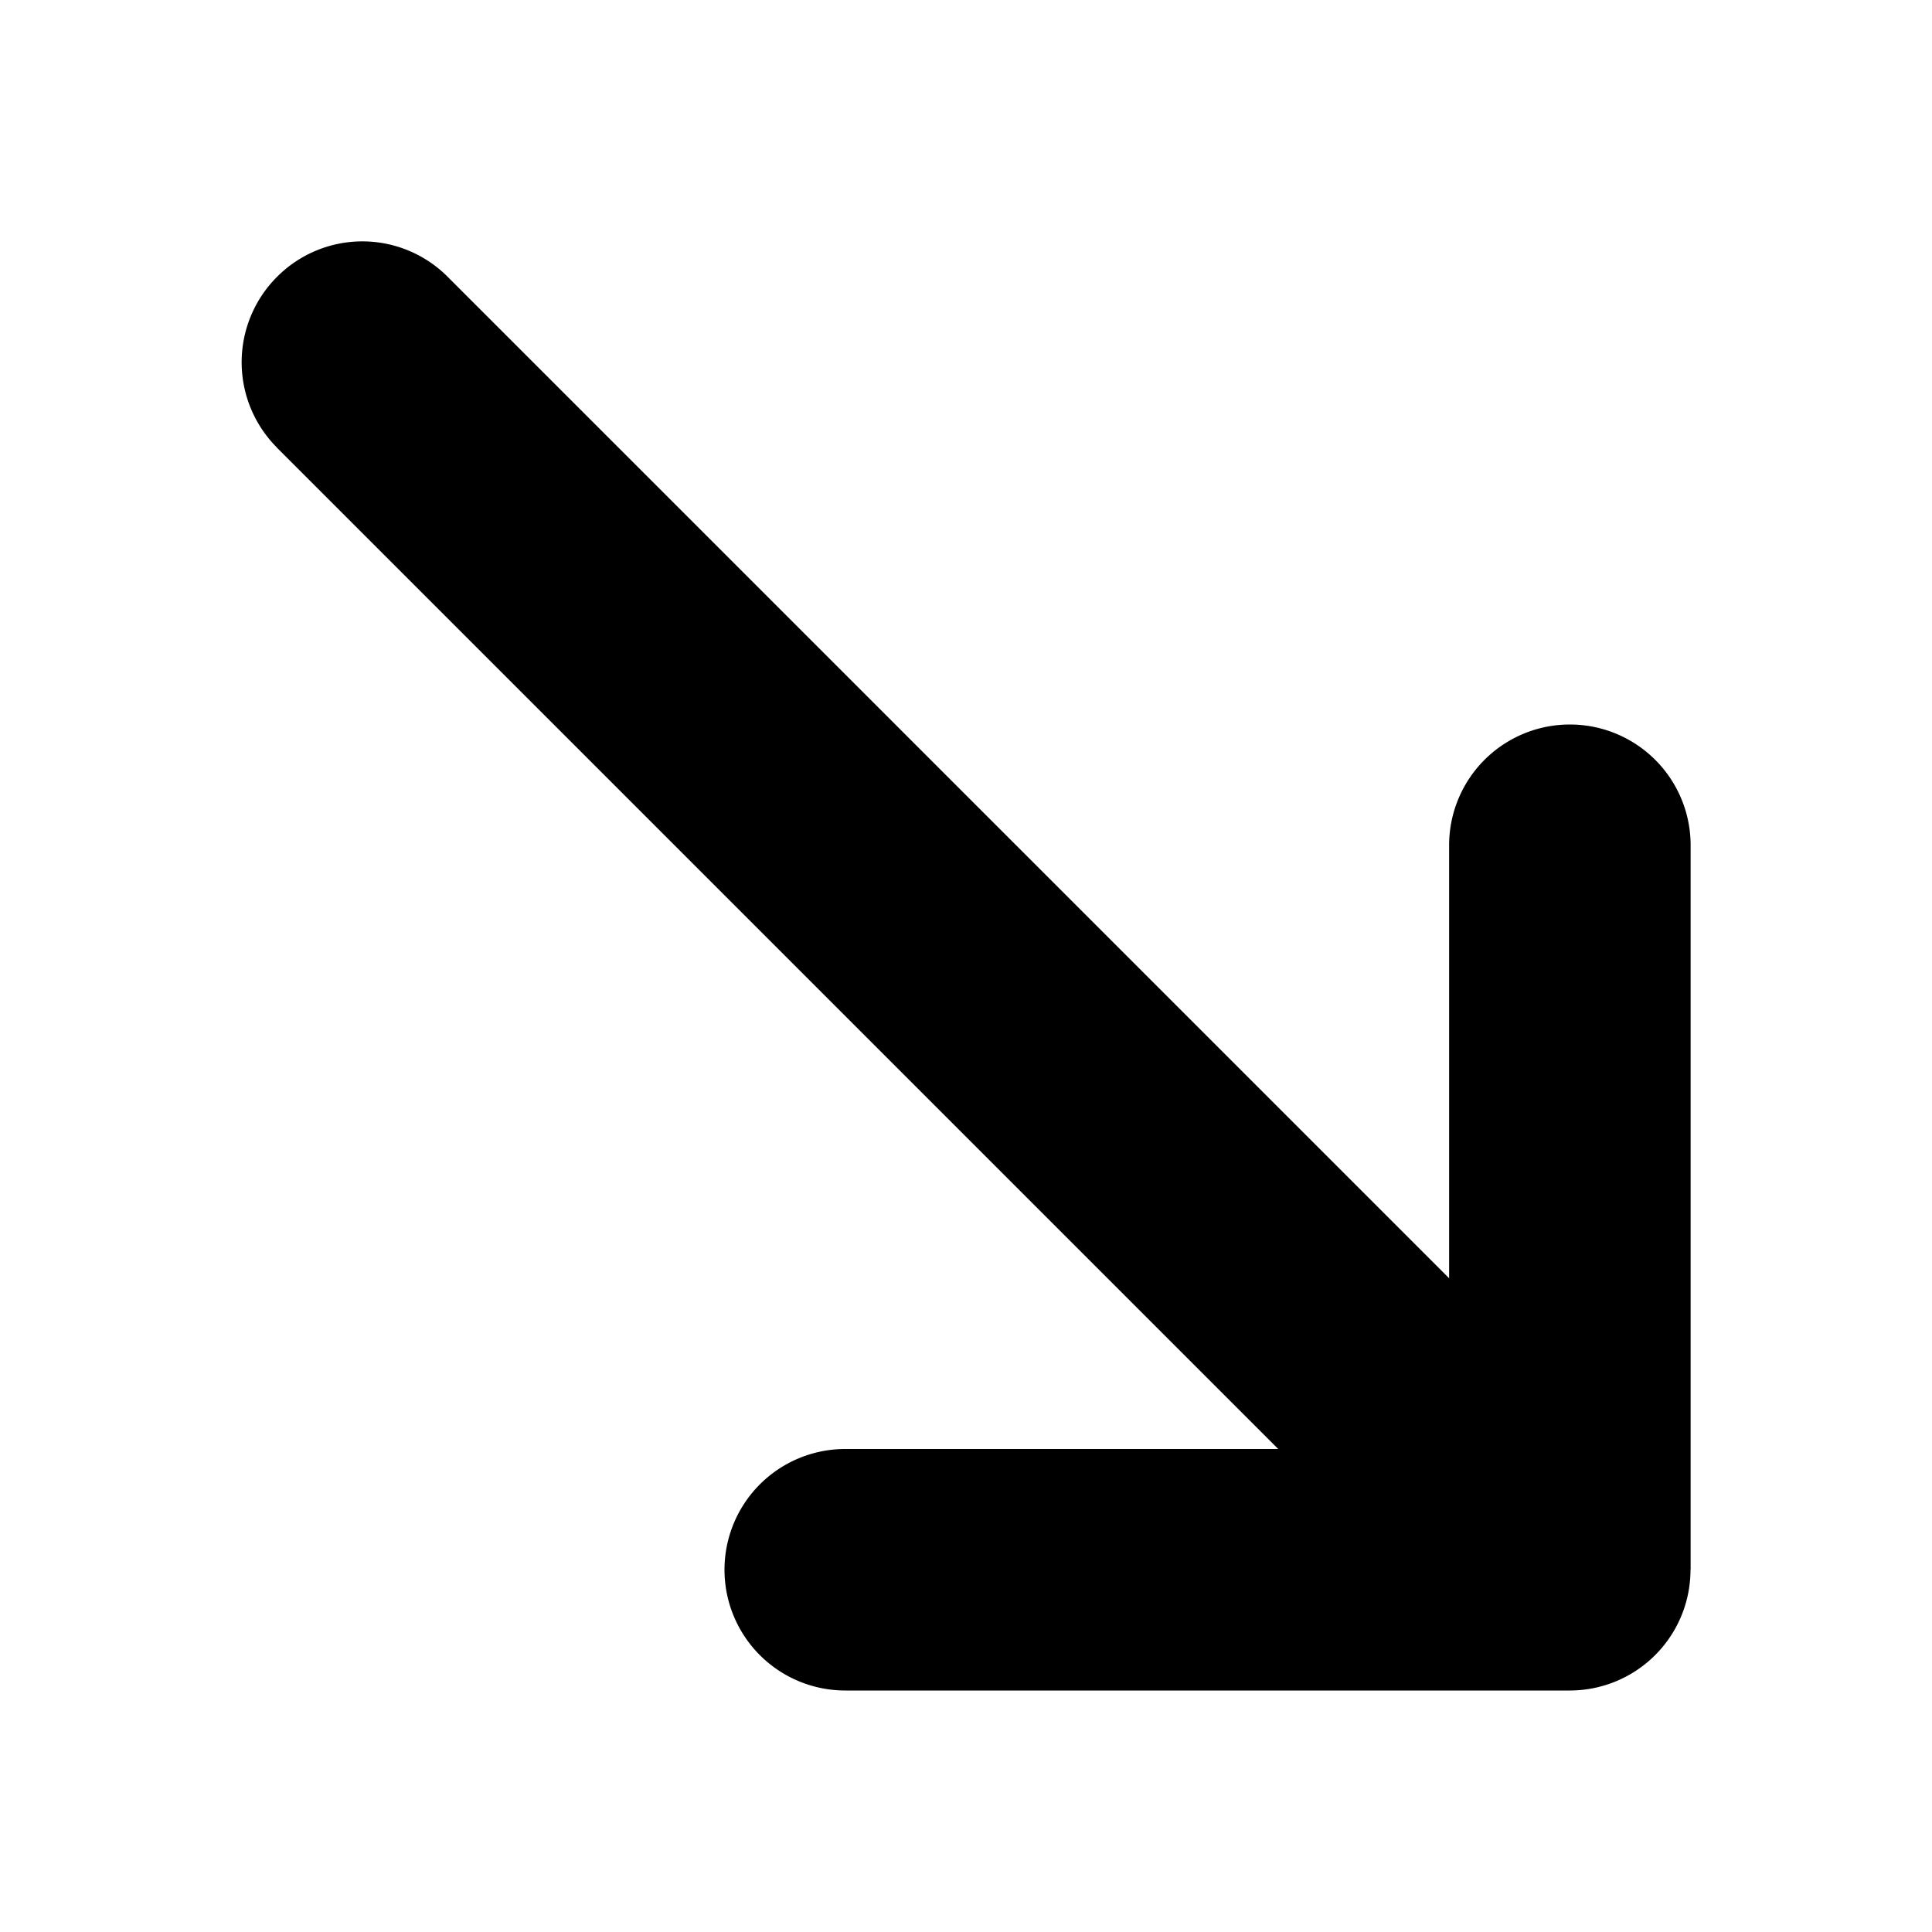 <svg xmlns="http://www.w3.org/2000/svg" width="3em" height="3em" viewBox="0 0 16 16"><path fill="currentColor" d="M2.293 3.707L10.586 12H7a1 1 0 0 0 0 2h6a1 1 0 0 0 1-1h.001V7a1 1 0 0 0-2 0v3.586L3.708 2.293a.997.997 0 0 0-1.414 0a1 1 0 0 0 0 1.414z"/></svg>